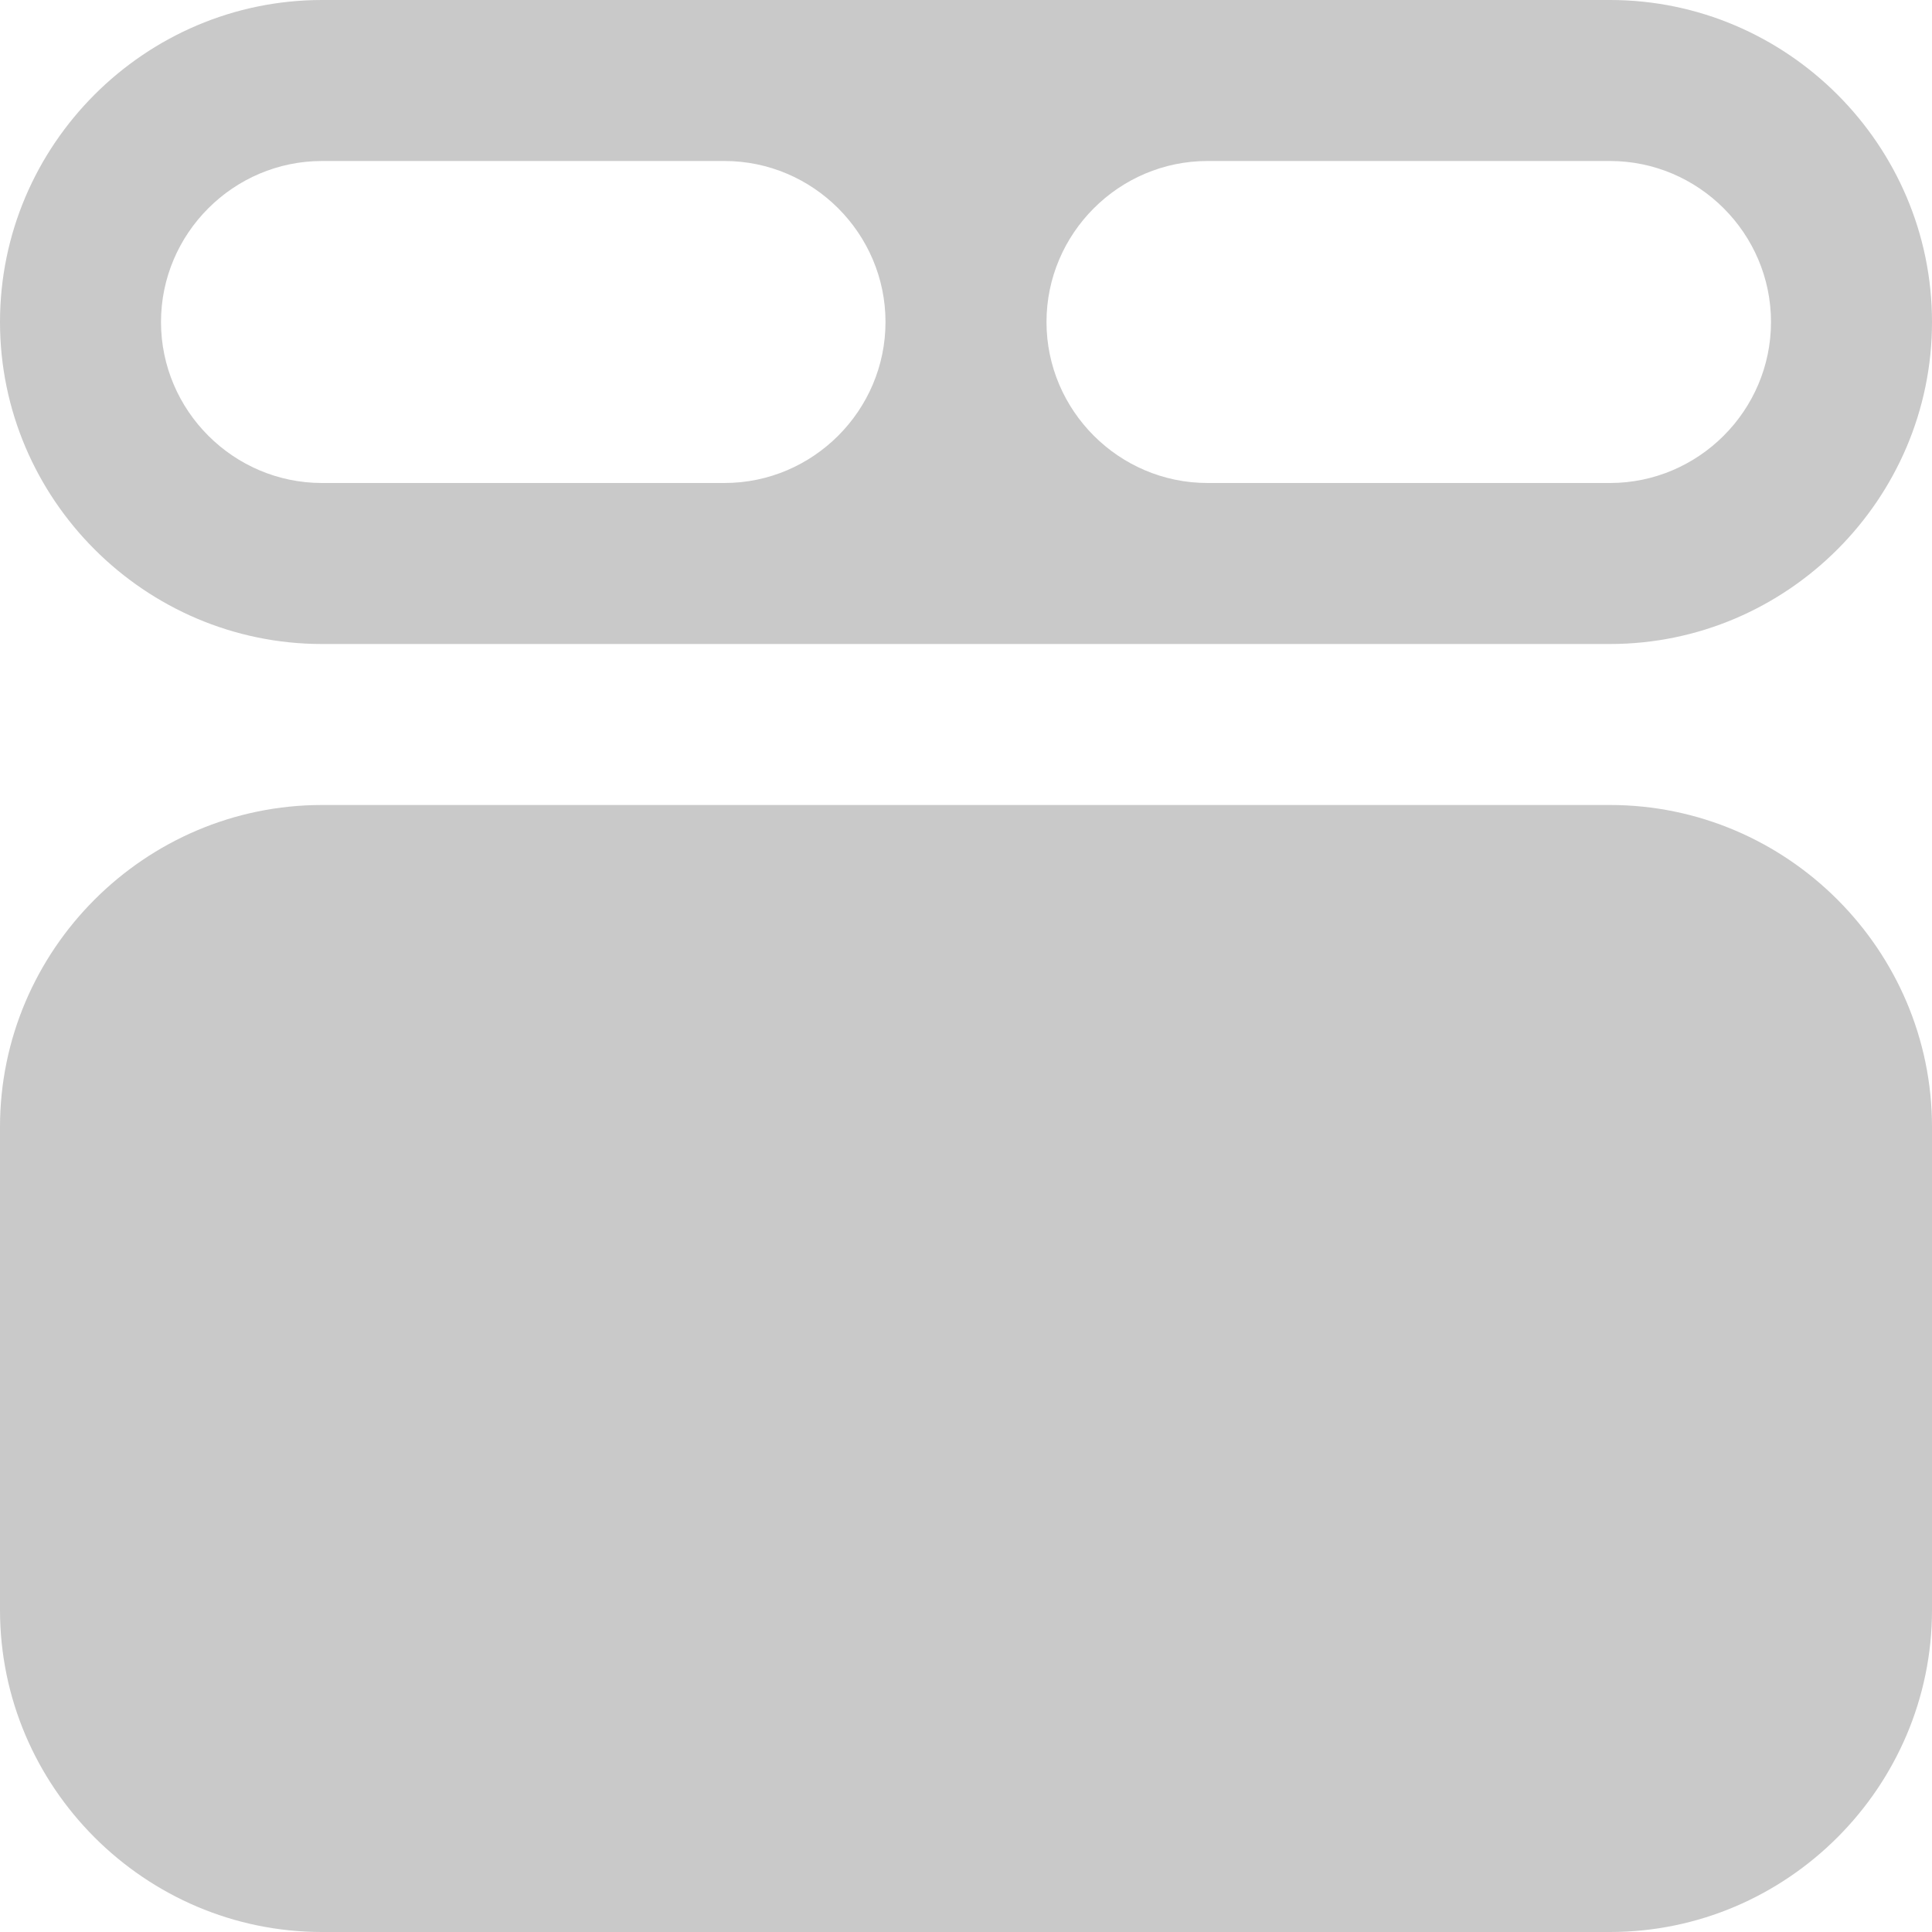 <svg id="Camada_1" xmlns="http://www.w3.org/2000/svg" viewBox="0 0 24 24"><style>.st0{fill:#c9c9c9}</style><g id="Camada_1_1_"><path class="st0" d="M4 8h16c2.2 0 4-1.8 4-4s-1.8-4-4-4H4C1.8 0 0 1.8 0 4s1.8 4 4 4zm11-6h5c1.1 0 2 .9 2 2s-.9 2-2 2h-5c-1.1 0-2-.9-2-2s.9-2 2-2zM4 2h5c1.1 0 2 .9 2 2s-.9 2-2 2H4c-1.1 0-2-.9-2-2s.9-2 2-2zM4 24h16c2.2 0 4-1.8 4-4v-6c0-2.2-1.8-4-4-4H4c-2.2 0-4 1.8-4 4v6c0 2.2 1.8 4 4 4z"/></g></svg>